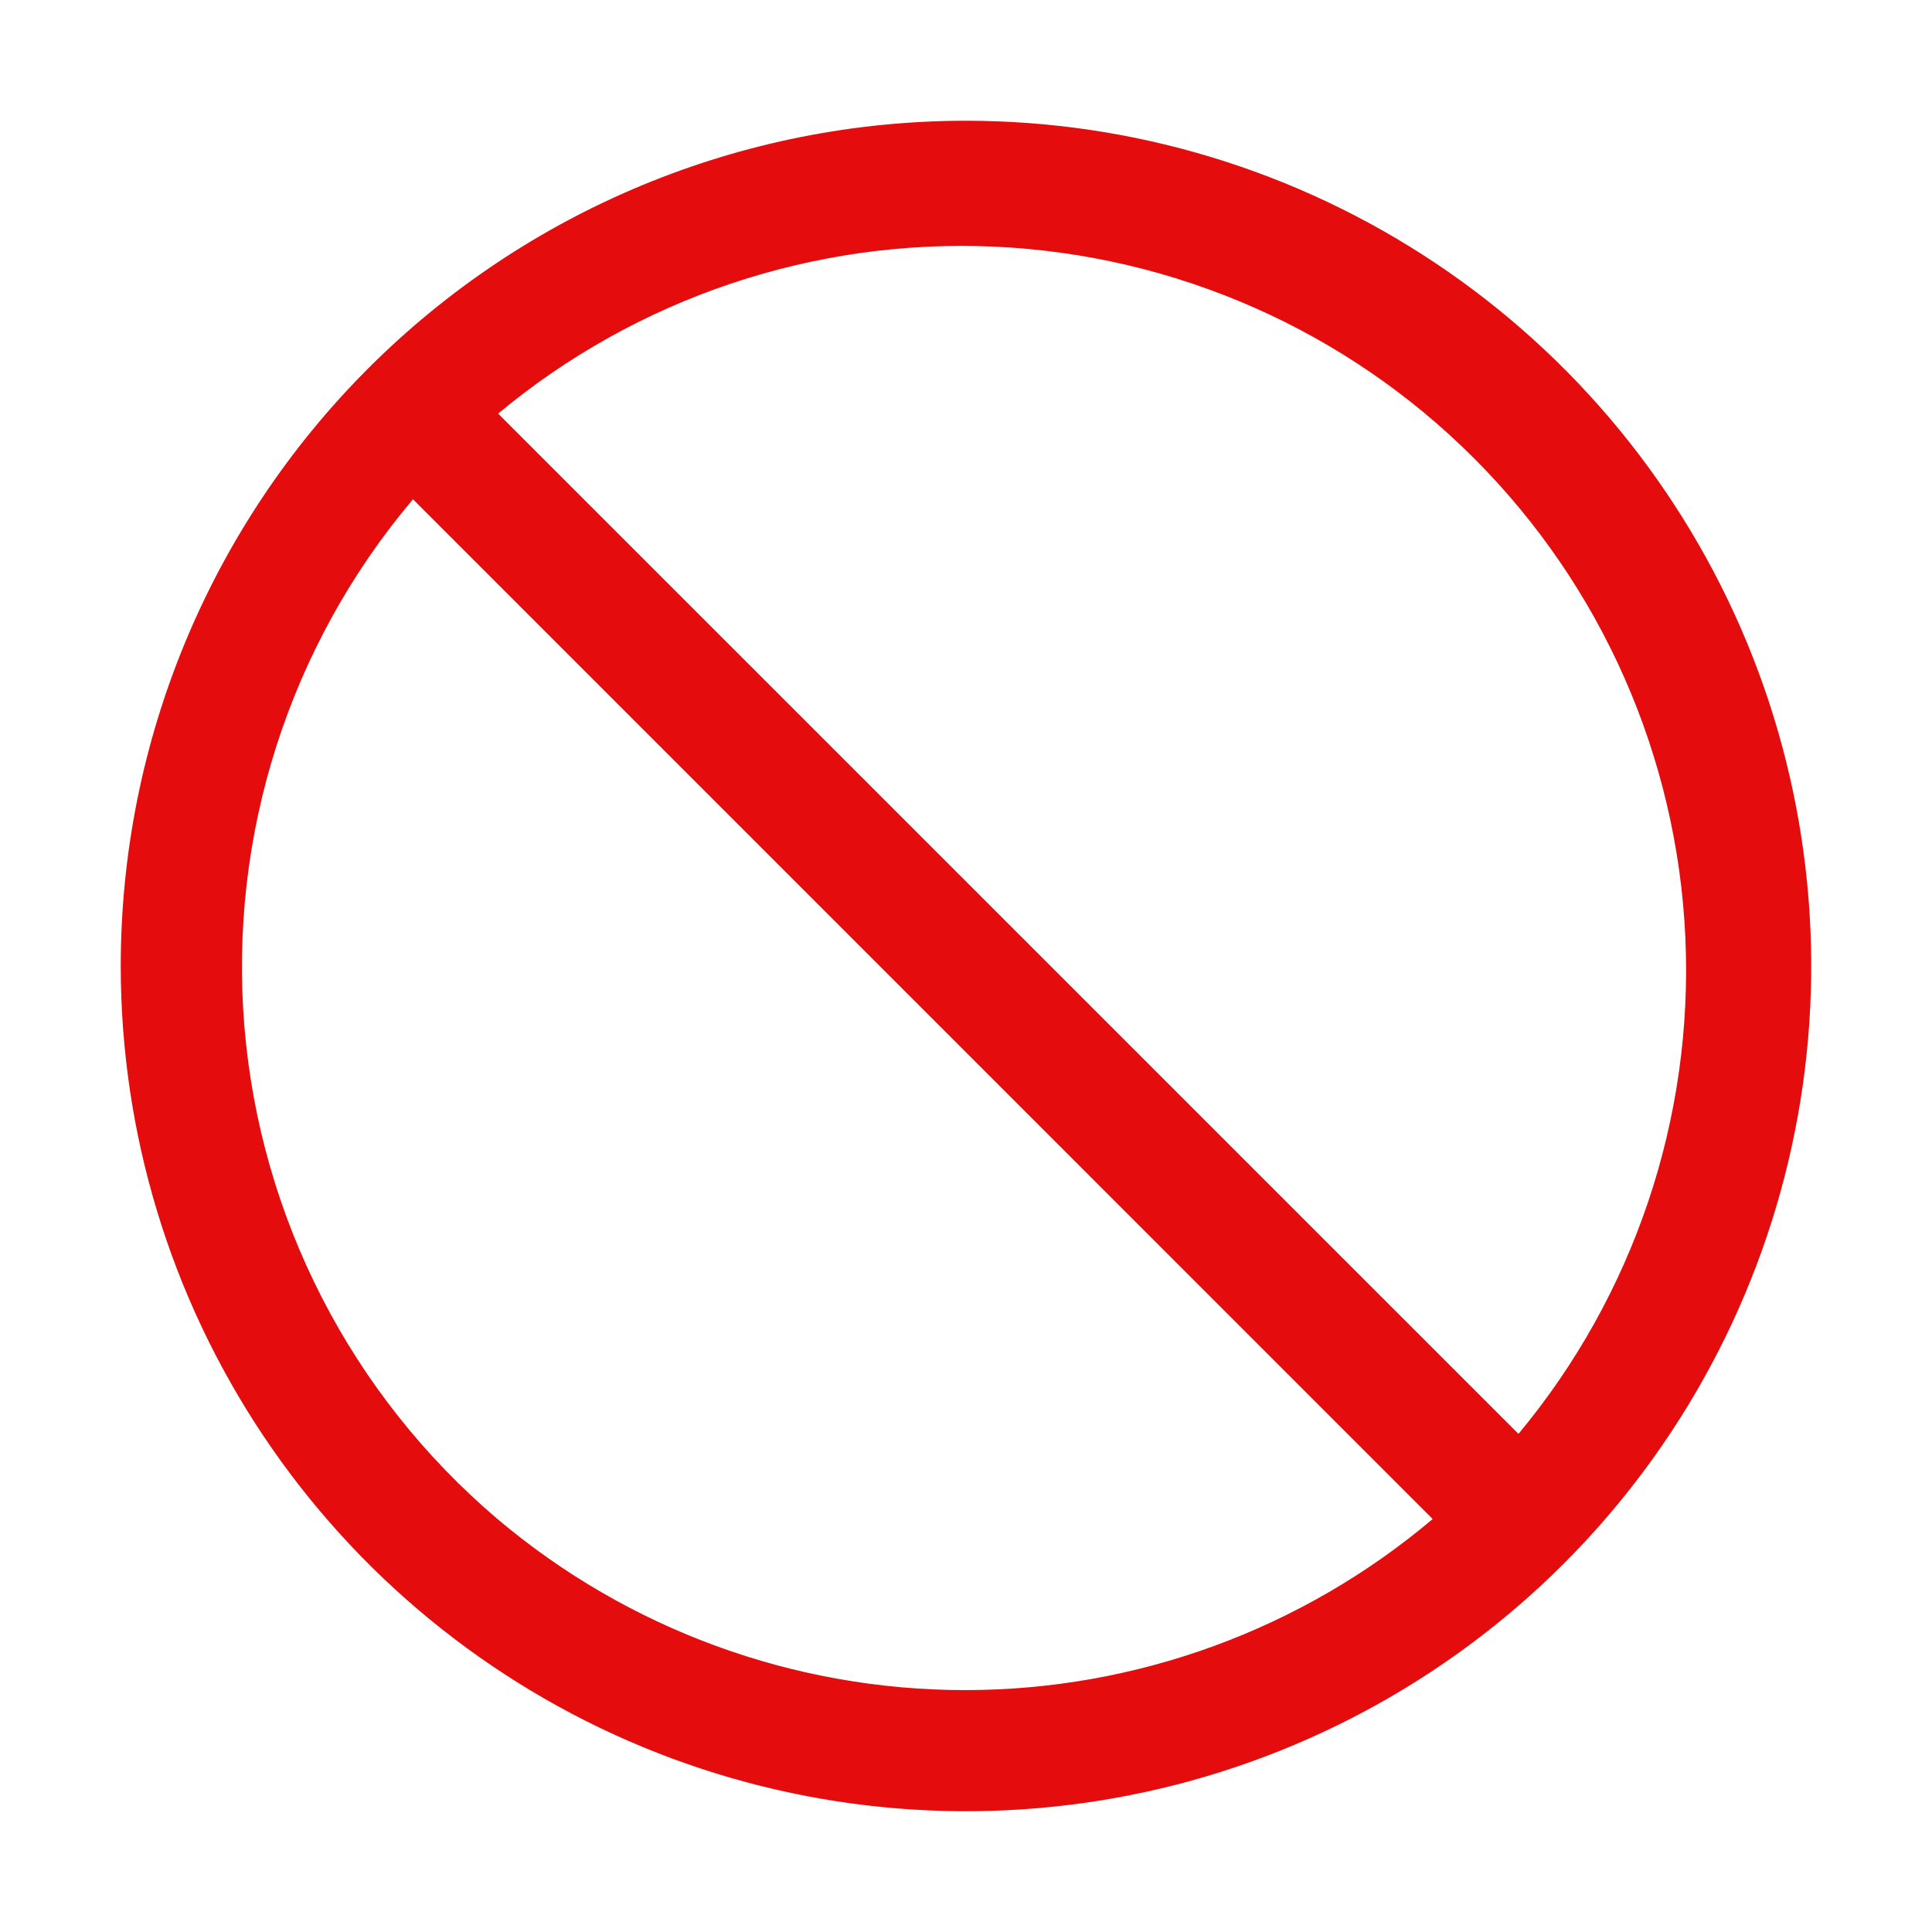 <svg width="32" height="32" viewBox="0 0 24 24" fill="none" xmlns="http://www.w3.org/2000/svg">
<path d="M1.5 12C1.5 14.077 2.116 16.107 3.27 17.834C4.423 19.56 6.063 20.906 7.982 21.701C9.9 22.495 12.012 22.703 14.048 22.298C16.085 21.893 17.956 20.893 19.425 19.425C20.893 17.956 21.893 16.085 22.298 14.048C22.703 12.012 22.495 9.9 21.701 7.982C20.906 6.063 19.56 4.423 17.834 3.27C16.107 2.116 14.077 1.5 12 1.5C9.215 1.5 6.545 2.606 4.575 4.575C2.606 6.545 1.5 9.215 1.5 12V12ZM18.863 17.812L6.188 5.138C7.913 3.701 10.113 2.962 12.356 3.064C14.598 3.166 16.722 4.103 18.309 5.691C19.897 7.278 20.834 9.402 20.936 11.644C21.038 13.887 20.299 16.087 18.863 17.812V17.812ZM6.18 18.87C4.364 17.328 3.233 15.128 3.036 12.753C2.84 10.379 3.592 8.023 5.13 6.202L17.797 18.87C16.173 20.242 14.115 20.995 11.989 20.995C9.862 20.995 7.804 20.242 6.18 18.87V18.87Z" fill="#E40C0C"/>
</svg>
